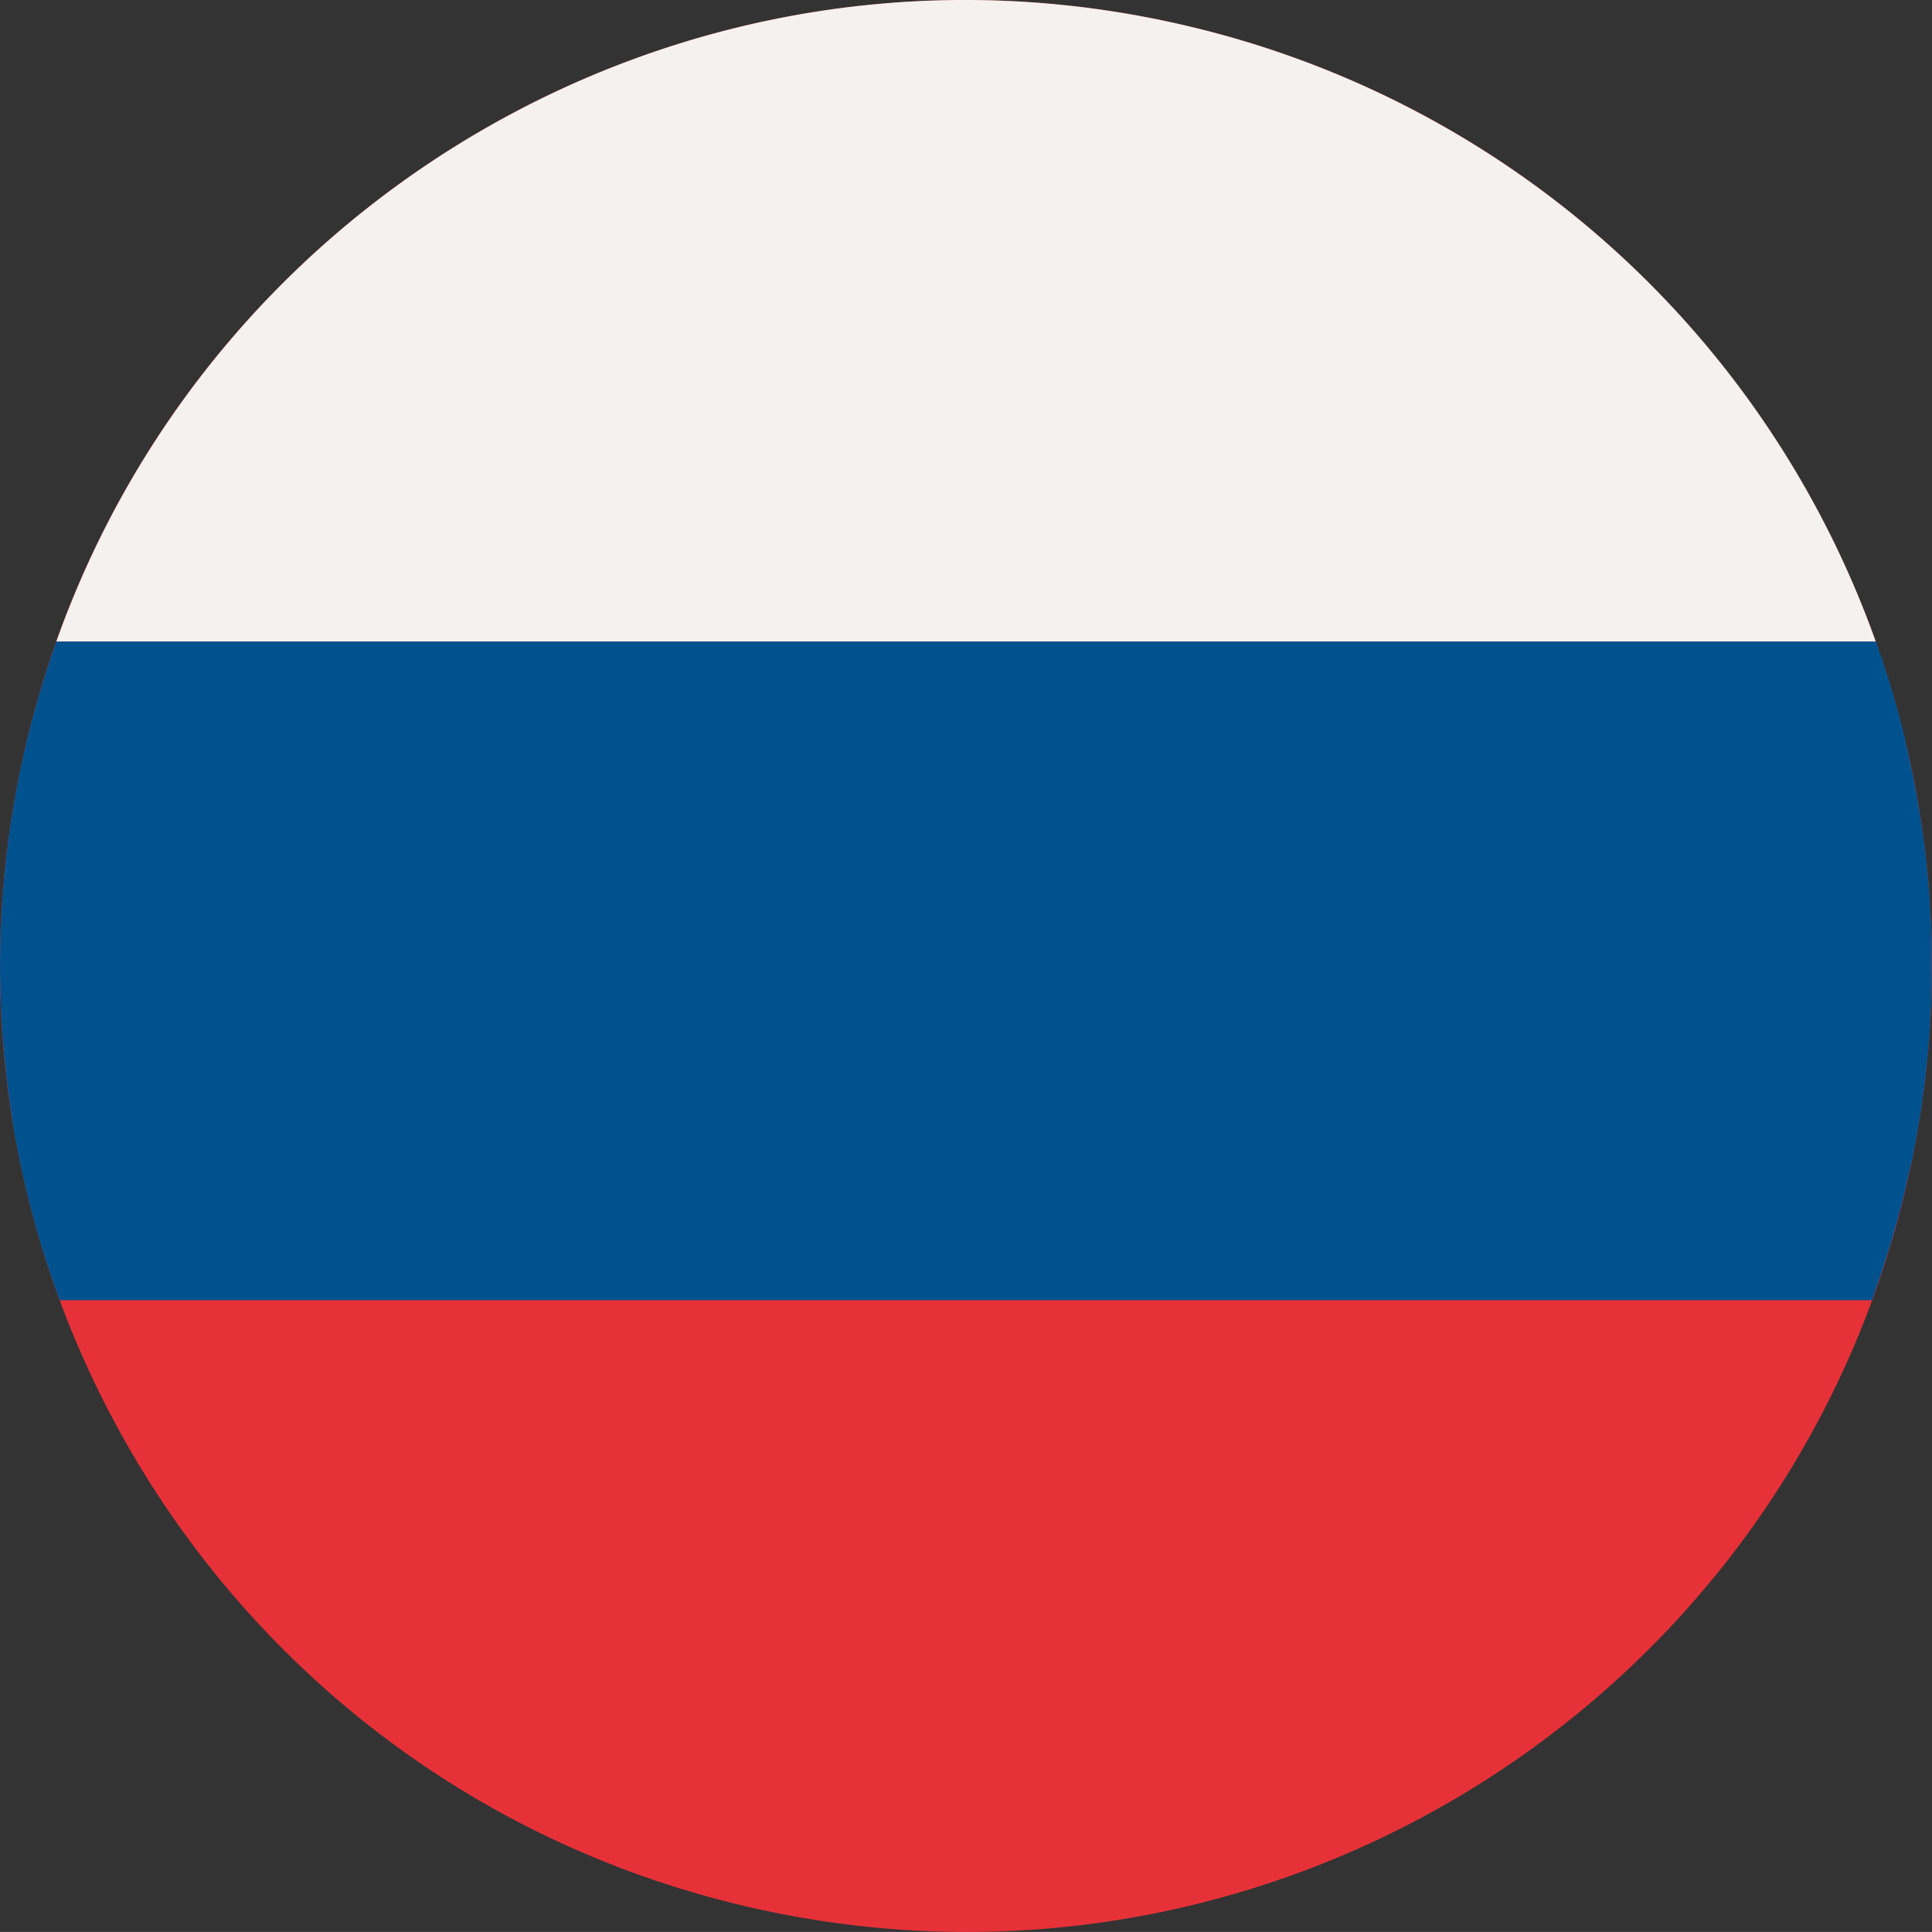 <svg xmlns="http://www.w3.org/2000/svg" viewBox="0 0 394.94 394.93"><rect x="0" y="0" width="394.94" height="394.93" fill="#333333" stroke="none"/><defs><style>.cls-1{fill:#e73138;}.cls-2{fill:#f5f1ee;}.cls-3{fill:#00528f;}</style></defs><g id="Camada_2" data-name="Camada 2"><g id="Capa_1" data-name="Capa 1"><path class="cls-1" d="M5.83,150C32,44.17,139.07-20.36,244.9,5.83S415.3,139,389.11,244.89,255.89,415.3,150,389.1-20.38,255.88,5.83,150"/><path class="cls-2" d="M11.51,131.15H383.44A197.2,197.2,0,0,0,244.9,5.83C145.52-18.77,45.08,36.64,11.51,131.15"/><path class="cls-3" d="M390.68,238.05c.08-.42.17-.84.25-1.26.15-.73.3-1.46.44-2.2.08-.42.17-.85.24-1.28.14-.75.28-1.51.41-2.27.07-.39.14-.77.2-1.15q.24-1.42.45-2.85l.09-.56q.25-1.71.48-3.42l.12-.9c.1-.84.21-1.68.3-2.51,0-.4.09-.8.13-1.2.08-.75.16-1.5.23-2.25l.12-1.24c.07-.75.13-1.51.19-2.27l.09-1.15c.06-.87.12-1.74.17-2.61,0-.26,0-.52.05-.79.06-1.14.11-2.28.16-3.42,0-.18,0-.37,0-.55,0-.95.06-1.89.08-2.83,0-.36,0-.72,0-1.08,0-.77,0-1.55,0-2.33v-1.17c0-.76,0-1.52,0-2.28,0-.38,0-.75,0-1.13,0-.83,0-1.66-.07-2.5,0-.29,0-.57,0-.86q-.14-3.39-.37-6.76c0-.3-.05-.59-.08-.89-.06-.82-.12-1.64-.2-2.46,0-.36-.06-.72-.1-1.07-.07-.78-.15-1.55-.23-2.32l-.12-1.06c-.09-.83-.19-1.65-.29-2.46,0-.29-.07-.58-.11-.86q-.44-3.36-1-6.69c0-.2-.07-.4-.11-.6-.15-.9-.3-1.79-.46-2.69l-.18-.91c-.15-.81-.3-1.61-.46-2.41-.07-.31-.13-.63-.2-.95l-.51-2.45c-.07-.27-.12-.55-.18-.82-.23-1-.46-2-.7-3l0-.22c-.25-1.05-.51-2.09-.78-3.13h0q-2.25-8.69-5.25-17.09H11.51Q8.24,140.35,5.83,150a196.89,196.89,0,0,0-3.38,78.41c0,.11,0,.22,0,.33.16.93.31,1.86.48,2.78,0,.19.06.39.1.58.15.87.31,1.73.48,2.59l.15.77c.16.81.32,1.62.49,2.43.07.31.13.62.2.92.16.77.33,1.54.5,2.31.09.35.17.71.26,1.07.16.72.33,1.43.51,2.15.13.54.27,1.08.41,1.62q.3,1.22.63,2.43c.21.8.43,1.59.65,2.39l.3,1.05.66,2.25.33,1.06c.23.75.46,1.49.7,2.24l.33,1c.24.75.49,1.5.75,2.24.11.34.23.68.34,1l.79,2.25c.07.18.13.35.19.53h0l.51,1.39H382.67c.17-.46.32-.93.49-1.39h0c.41-1.16.81-2.32,1.2-3.49l.12-.34c.51-1.53,1-3.06,1.48-4.6l.21-.65c.44-1.44.86-2.89,1.27-4.35l.27-.92q.72-2.59,1.37-5.24c.29-1.13.55-2.27.81-3.41.09-.36.16-.73.25-1.09l.51-2.34"/></g></g></svg>